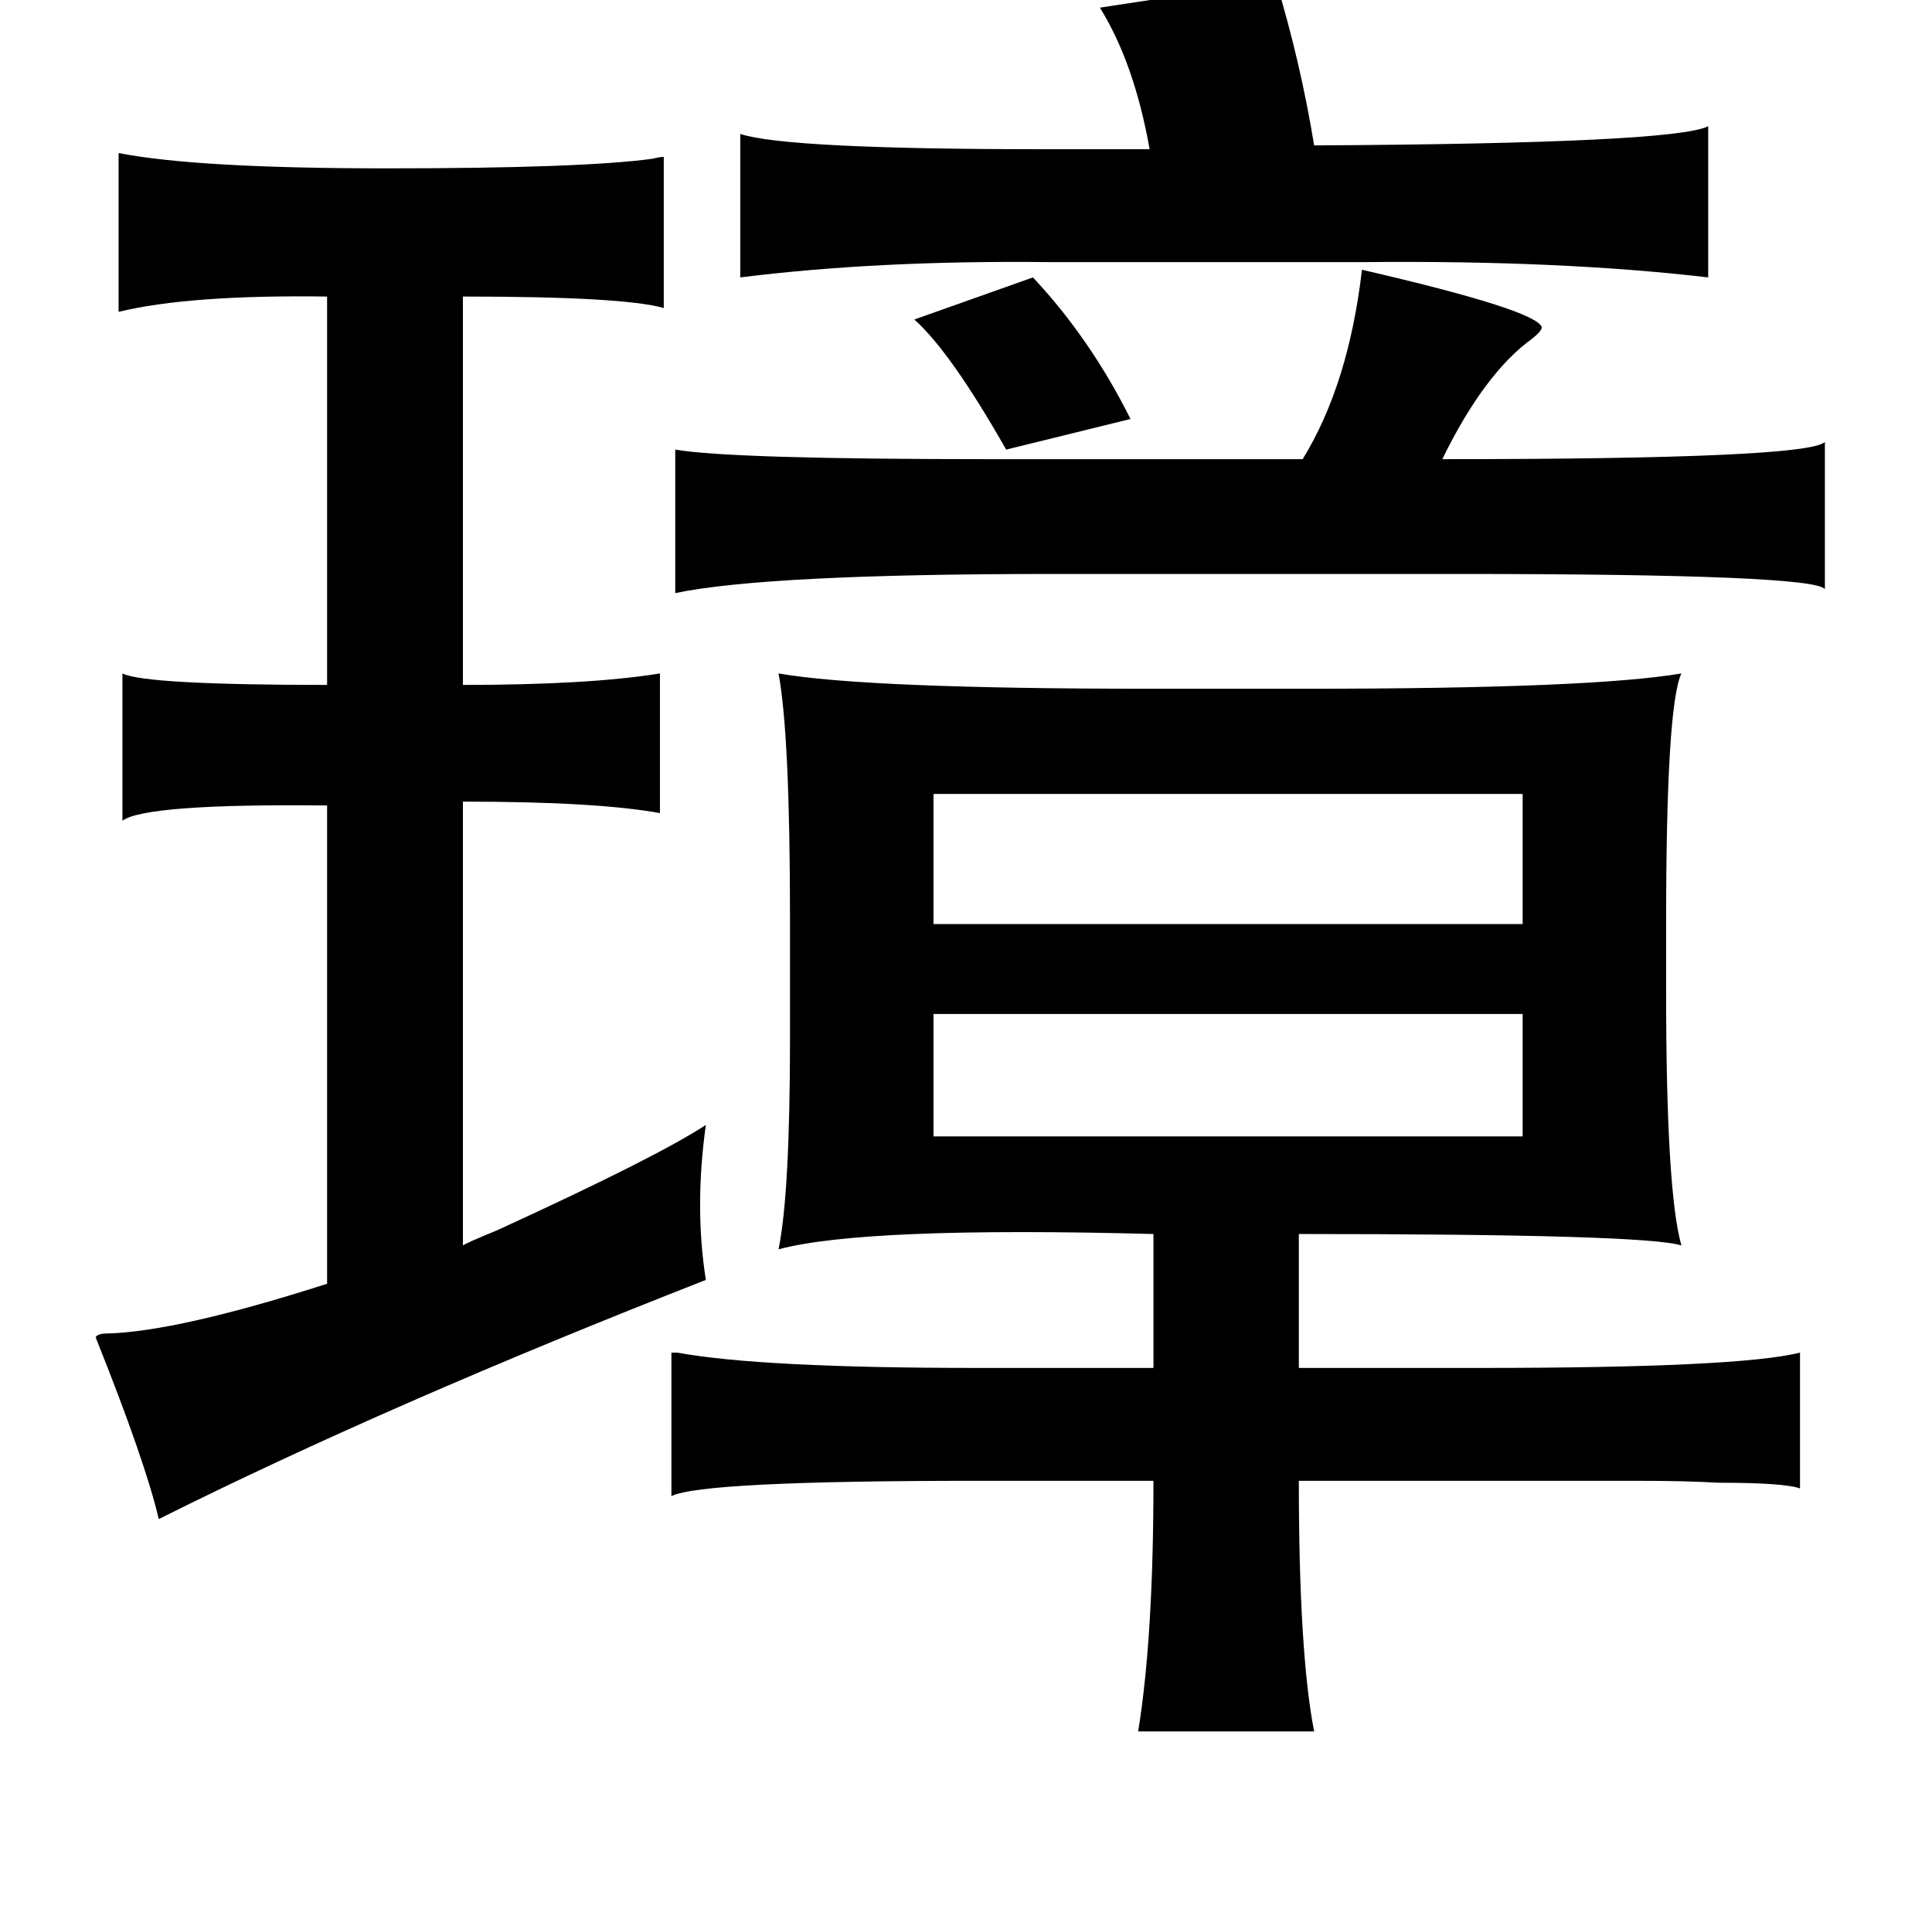 <?xml version="1.0" standalone="no"?>
<!DOCTYPE svg PUBLIC "-//W3C//DTD SVG 1.1//EN" "http://www.w3.org/Graphics/SVG/1.1/DTD/svg11.dtd" >
<svg xmlns="http://www.w3.org/2000/svg" xmlns:xlink="http://www.w3.org/1999/xlink" version="1.1" viewBox="-10 0 1010 1000">
   <path fill="currentColor"
d="M657 -10q13 43 20 86q188 -1 206 -10v79q-77 -9 -179 -8h-166q-89 -1 -161 8v-75q24 8 159 8h55q-8 -45 -26 -74zM337 82v79q-21 -6 -105 -6v203q66 0 103 -6v73q-33 -6 -103 -6v232q1 -1 18 -8q83 -38 109 -55q-6 43 0 81q-166 65 -286 125q-7 -30 -33 -95q1 -2 6 -2
q37 -1 115 -26v-250q-95 -1 -107 8v-77q12 6 107 6v-203q-72 -1 -109 8v-83q41 8 140 8q102 0 139 -5q4 -1 6 -1zM397 352q46 8 194 8h82q149 0 196 -8q-8 17 -8 131v35q0 105 8 133q-18 -6 -200 -6v70h95q135 0 167 -8v71q-8 -3 -43 -3q-16 -1 -43 -1h-77h-99q0 90 8 131
h-92q8 -49 8 -131h-93q-143 0 -159 8v-75h3q44 8 156 8h93v-70q-151 -4 -196 8q6 -29 6 -111v-61q0 -97 -6 -129zM478 415v68h308v-68h-308zM478 530v64h308v-64h-308zM581 219l-65 16q-29 -51 -48 -68l62 -22q30 32 51 74zM671 240q24 -39 31 -99q91 21 94 30q0 2 -5 6
q-25 18 -47 63q191 0 200 -9v77q-5 -8 -192 -8h-212q-149 0 -197 10v-75q29 5 165 5h163z" />
</svg>
